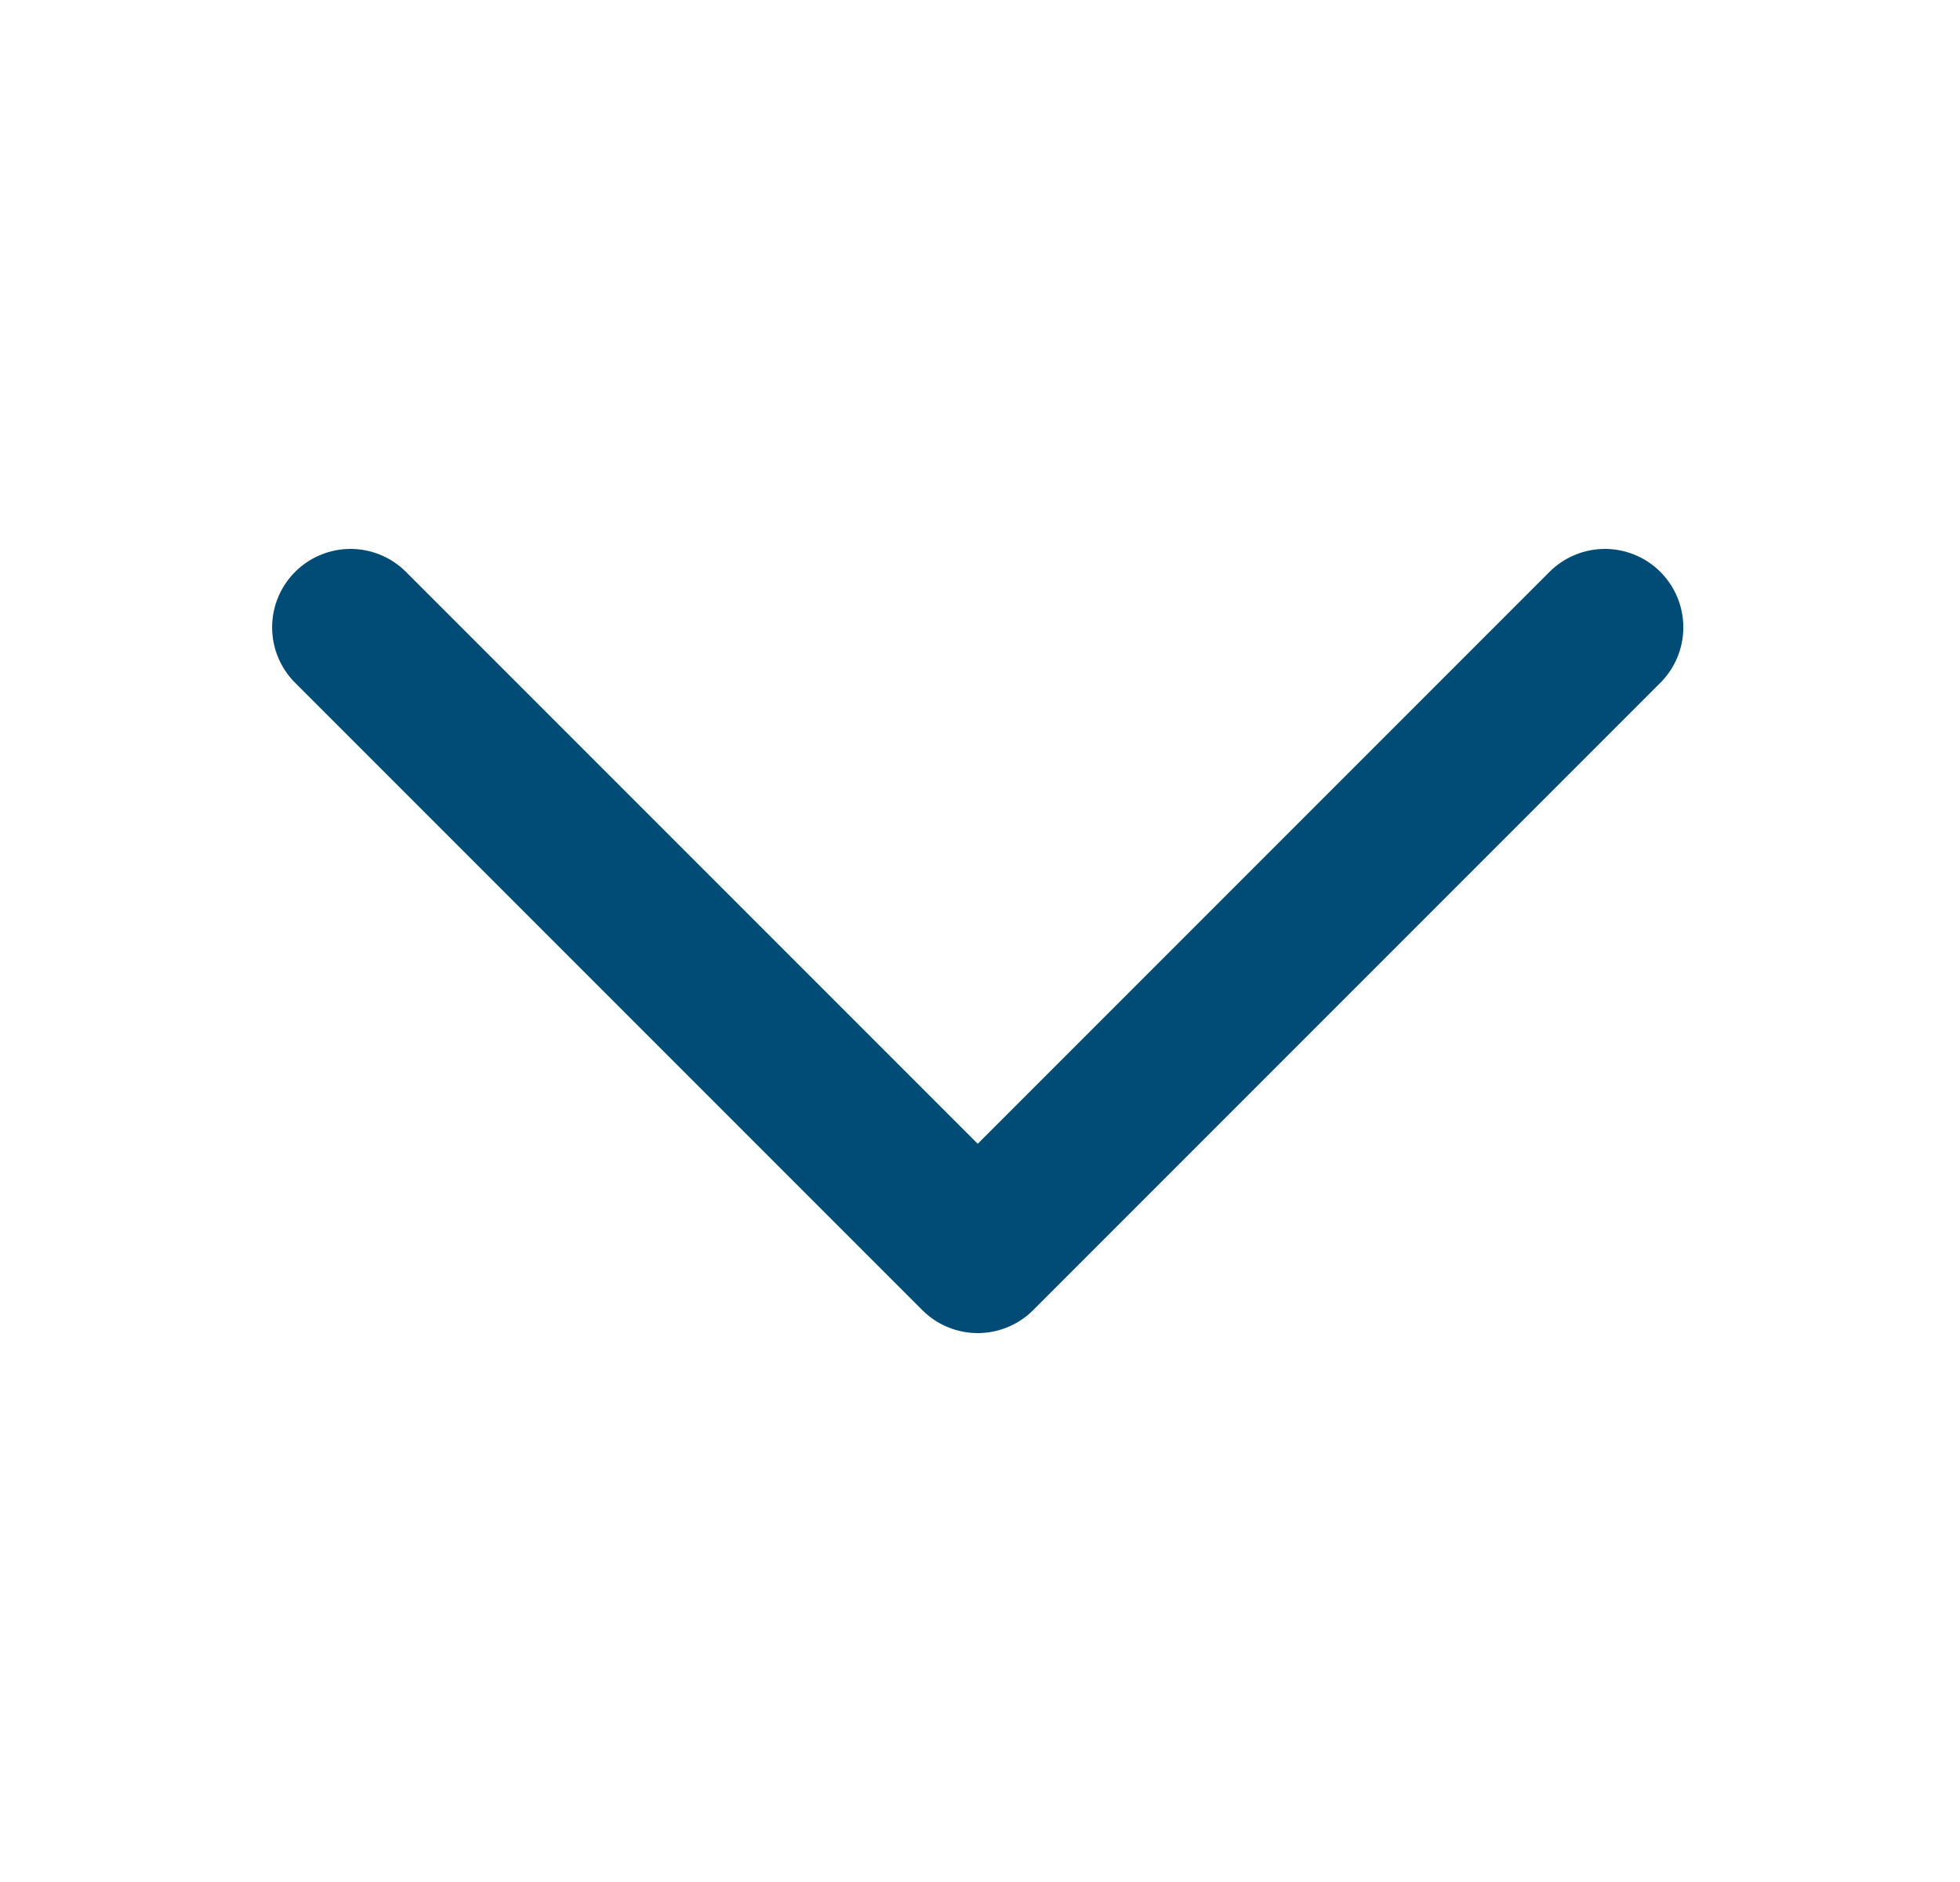 <svg width="25" height="24" viewBox="0 0 25 24" fill="none" xmlns="http://www.w3.org/2000/svg">
<path d="M4.471 8L12.471 16L20.471 8" stroke="#014C76" stroke-width="2" stroke-linecap="round" stroke-linejoin="round"/>
</svg>
